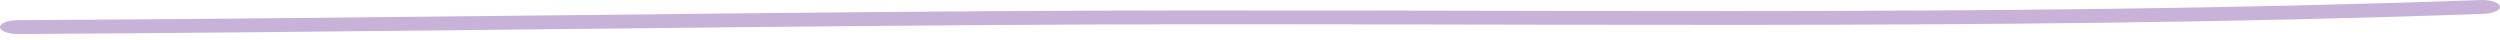 <svg width="379" height="6" viewBox="0 0 379 6" fill="none" xmlns="http://www.w3.org/2000/svg">
<path fill-rule="evenodd" clip-rule="evenodd" d="M376.563 2.095C301.91 4.794 225.996 3.301 151.155 3.787C101.667 4.112 52.175 4.895 2.723 5.157C1.24 5.164 0.021 4.703 0 4.122C-0.019 3.542 1.168 3.067 2.65 3.06C52.096 2.798 101.583 2.015 151.066 1.689C225.772 1.204 301.543 2.7 376.061 0.005C377.538 -0.048 378.846 0.375 378.989 0.952C379.123 1.529 378.031 2.039 376.563 2.095Z" fill="#C8B2D8"/>
</svg>
